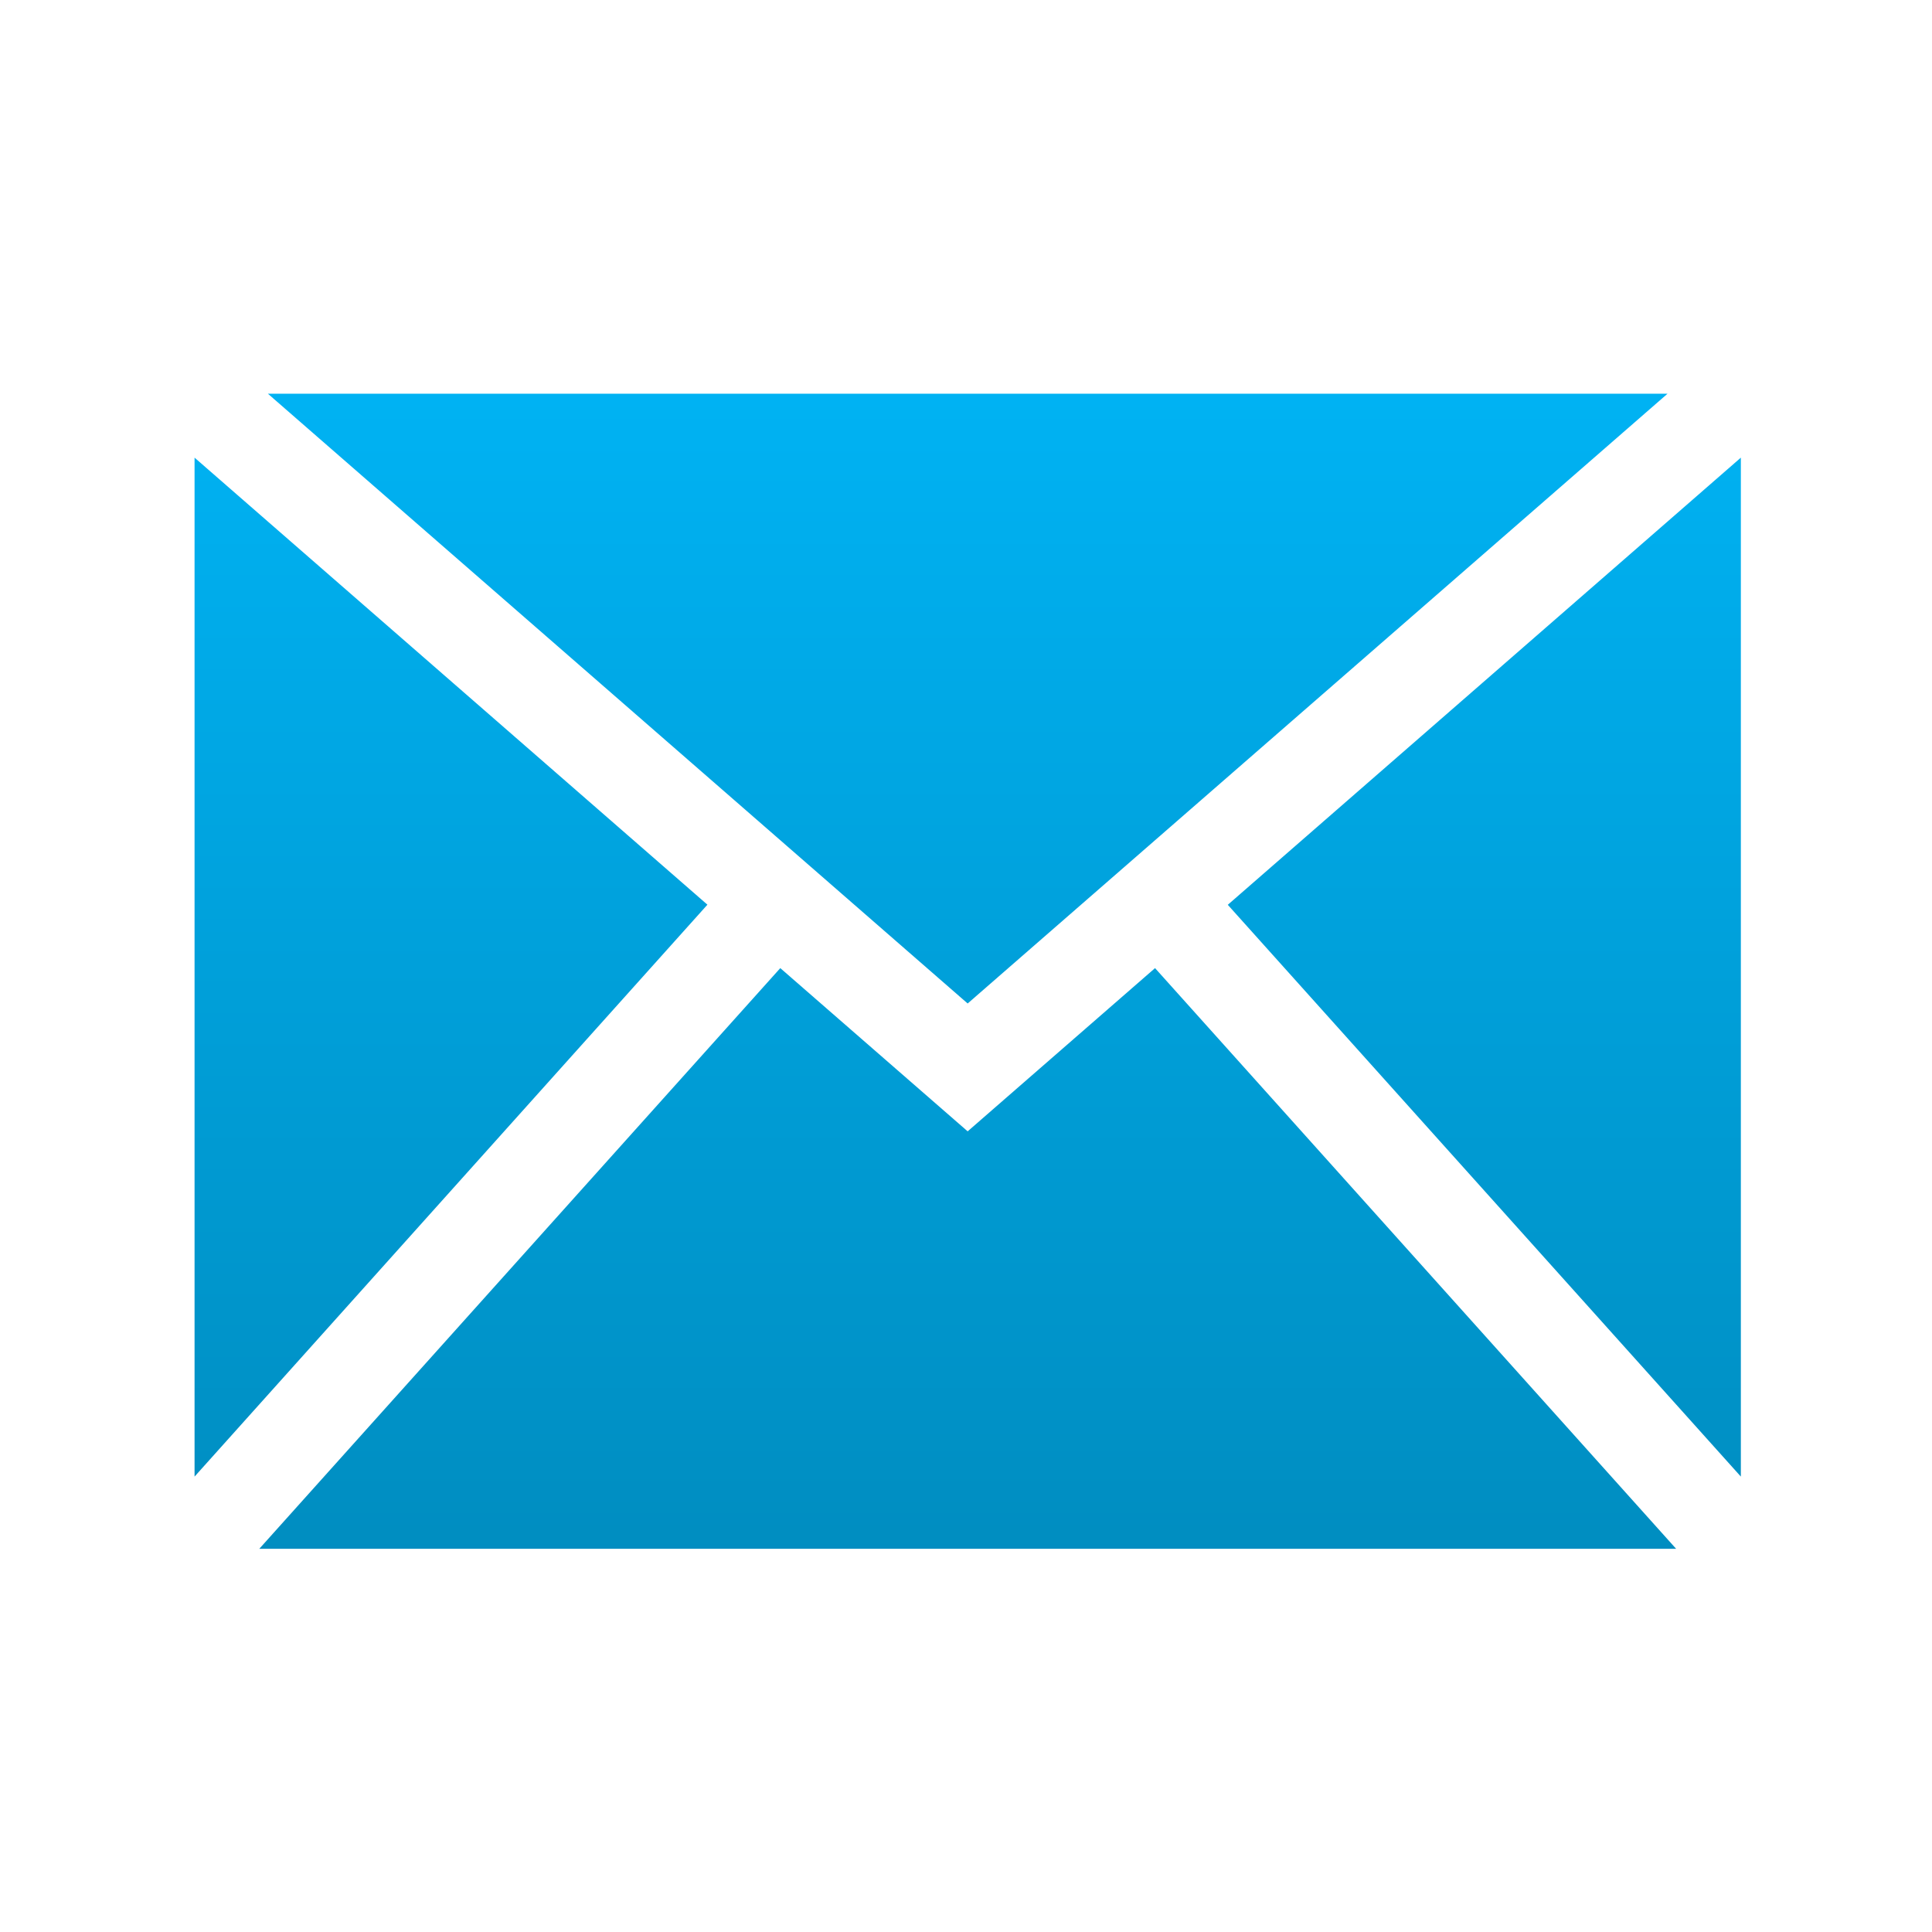 <svg xmlns="http://www.w3.org/2000/svg" xmlns:xlink="http://www.w3.org/1999/xlink" width="64" height="64" viewBox="0 0 64 64" version="1.1">
<defs> <linearGradient id="linear0" gradientUnits="userSpaceOnUse" x1="0" y1="0" x2="0" y2="1" gradientTransform="matrix(55.992,0,0,56,4.004,4)"> <stop offset="0" style="stop-color:#00bbff;stop-opacity:1;"/> <stop offset="1" style="stop-color:#0085b5;stop-opacity:1;"/> </linearGradient> </defs>
<g id="surface1">
<path style=" stroke:none;fill-rule:nonzero;fill:url(#linear0);fill-opacity:1;" d="M 38.262 32.07 L 55.523 51.305 L 8.59 51.305 L 25.848 32.07 L 32.055 37.477 M 55.238 13.043 L 8.875 13.043 L 32.055 33.242 M 40.672 29.973 L 57.668 48.914 L 57.668 15.16 M 6.445 15.16 L 6.445 48.914 L 23.434 29.969 "/>
</g>
</svg>
